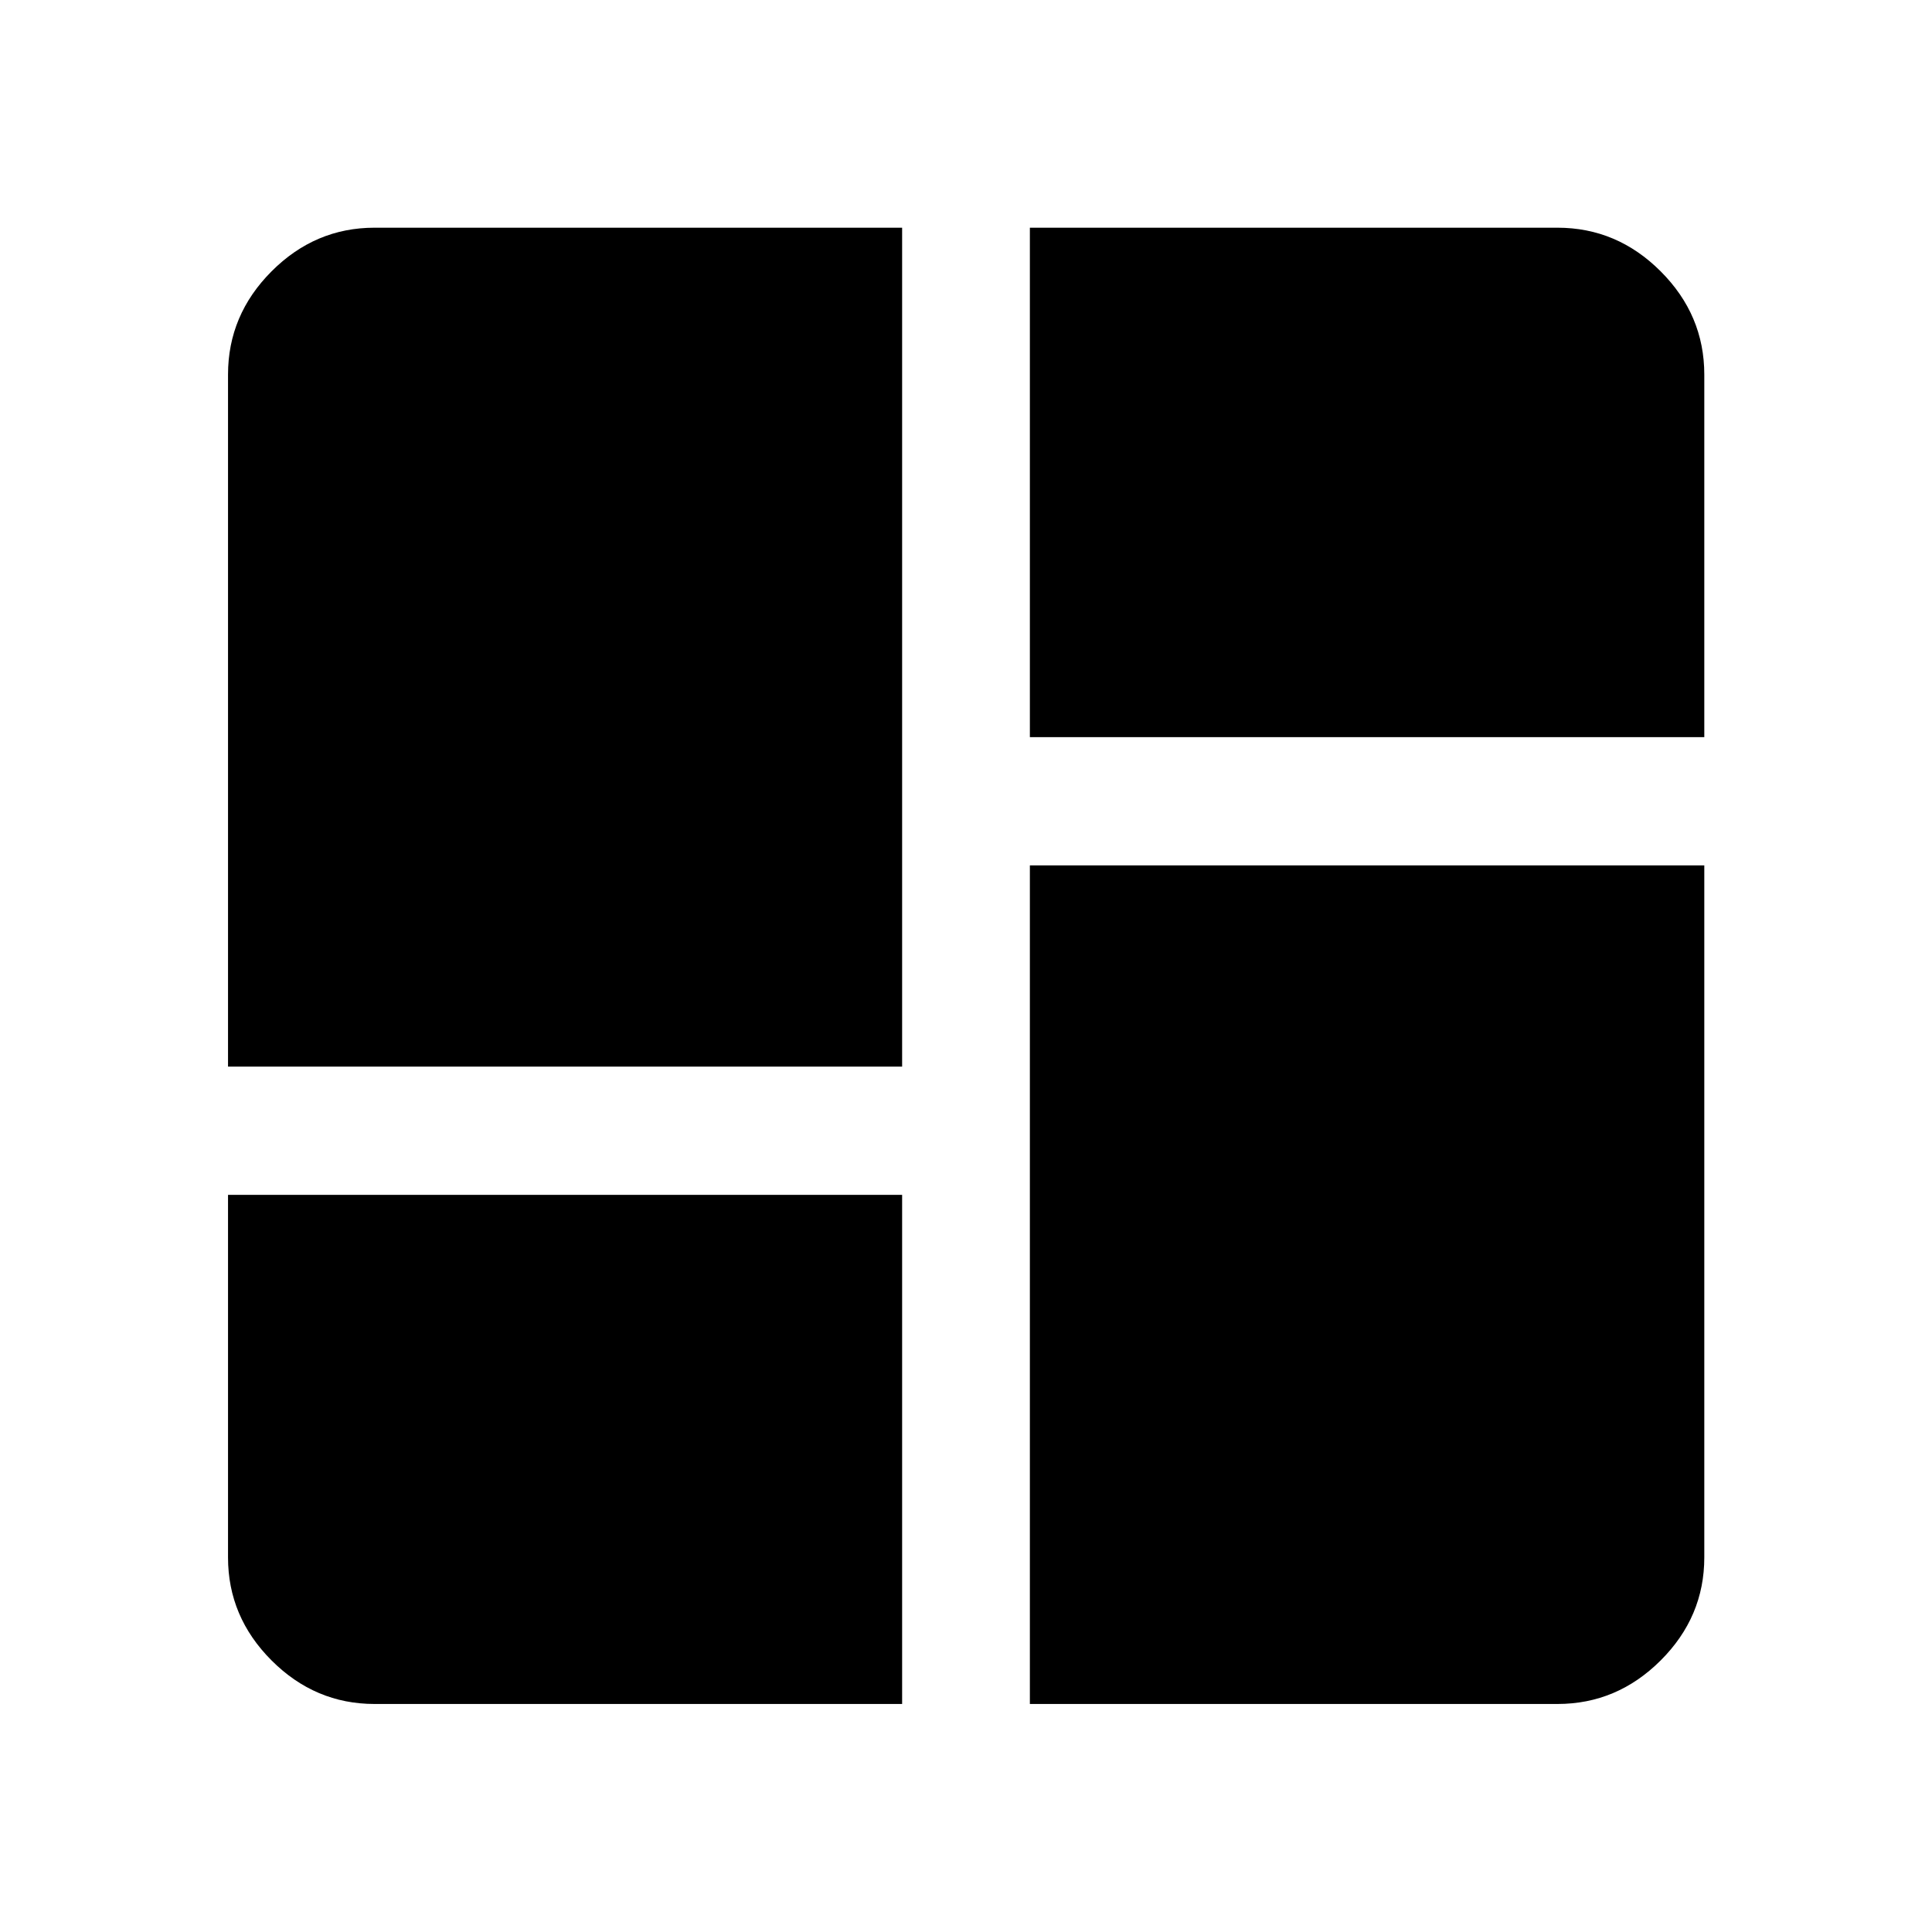 <svg xmlns="http://www.w3.org/2000/svg" height="40" viewBox="0 -960 960 960" width="40"><path d="M113.304-430v-343.892q0-29.597 21.636-51.28 21.637-21.683 51.168-21.683h262.153V-430H113.304Zm398.435-416.855h262.153q29.597 0 51.28 21.683t21.683 51.28v180.175H511.739v-253.138Zm0 733.551V-530h335.116v343.892q0 29.531-21.683 51.168-21.683 21.636-51.28 21.636H511.739ZM113.304-366.283h334.957v252.979H186.108q-29.531 0-51.168-21.636-21.636-21.637-21.636-51.168v-180.175Z"/></svg>